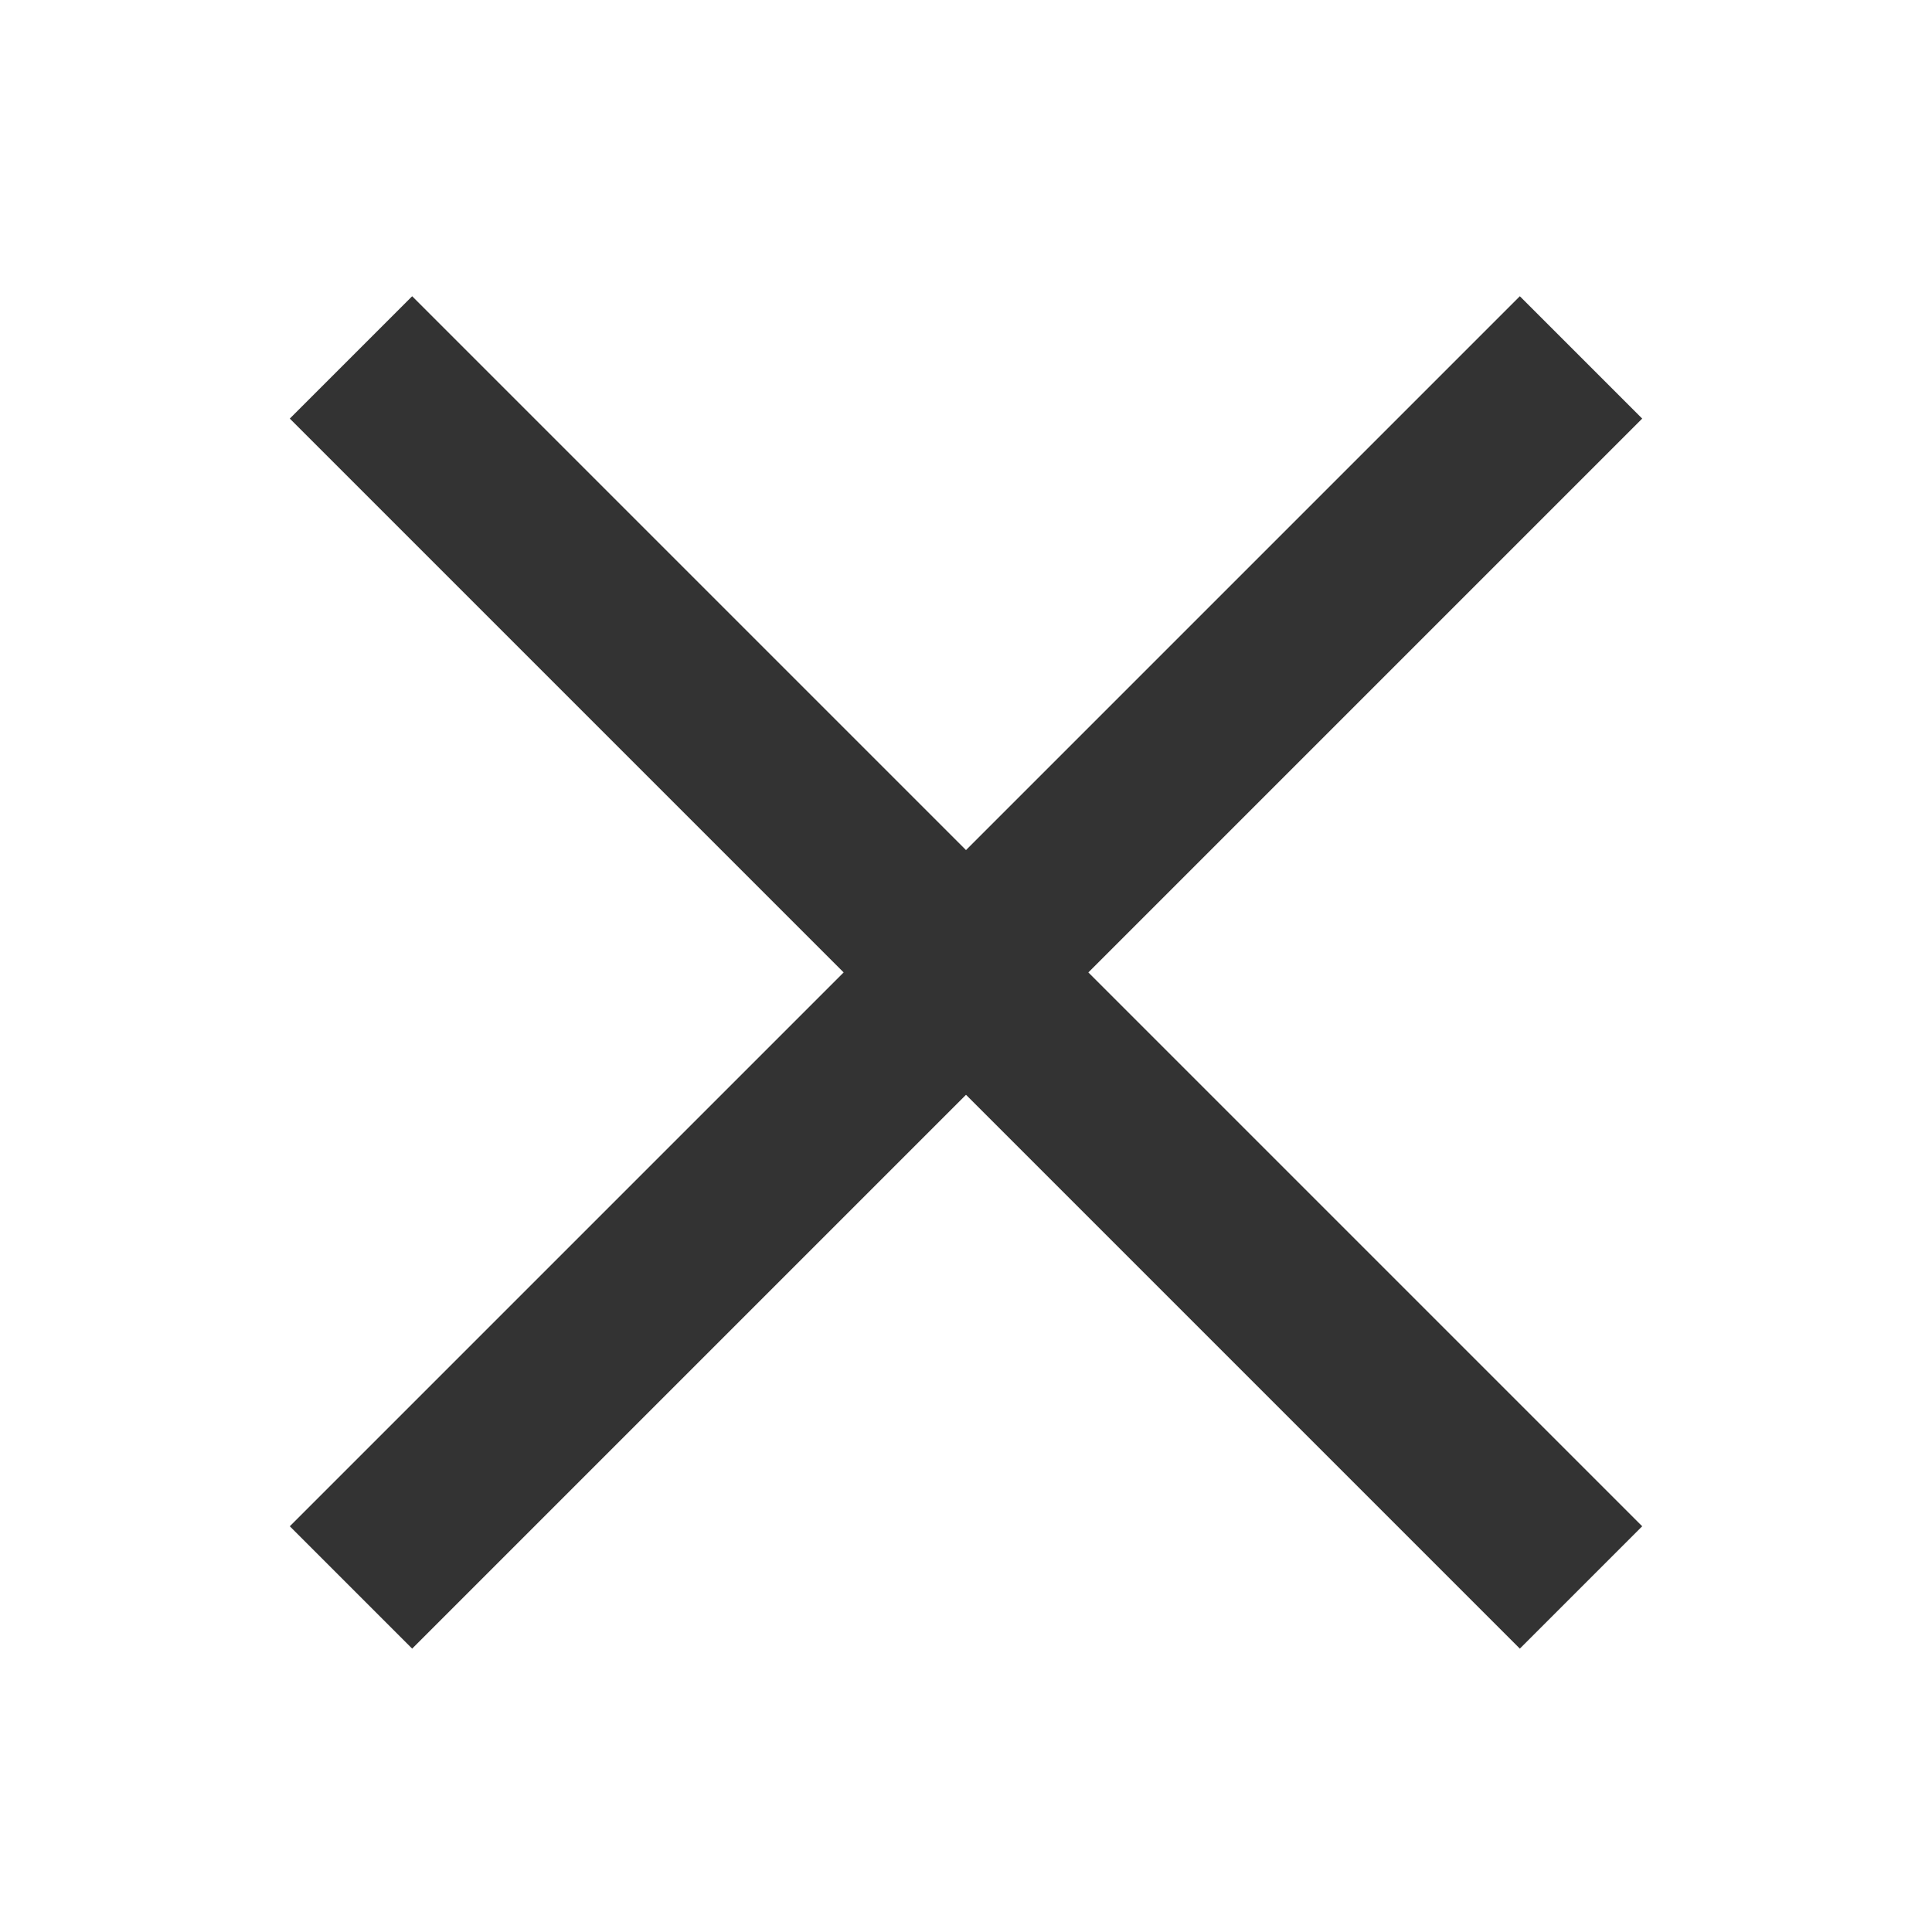 <?xml version="1.0" encoding="utf-8"?>
<!-- Generator: Adobe Illustrator 18.1.1, SVG Export Plug-In . SVG Version: 6.00 Build 0)  -->
<!DOCTYPE svg PUBLIC "-//W3C//DTD SVG 1.1//EN" "http://www.w3.org/Graphics/SVG/1.1/DTD/svg11.dtd">
<svg version="1.1" id="icons" xmlns="http://www.w3.org/2000/svg" xmlns:xlink="http://www.w3.org/1999/xlink" x="0px" y="0px"
	 viewBox="0 0 30 30" style="enable-background:new 0 0 30 30;" xml:space="preserve">
<style type="text/css">
	.st0{fill:#333333;}
</style>
<polygon id="icon-math-multiply" class="st0" points="25.5,6.5 23.6,4.6 15,13.2 6.4,4.6 4.5,6.5 13.1,15.1 4.5,23.7 6.4,25.6 
	15,17 23.6,25.6 25.5,23.7 16.9,15.1 "/>
</svg>
